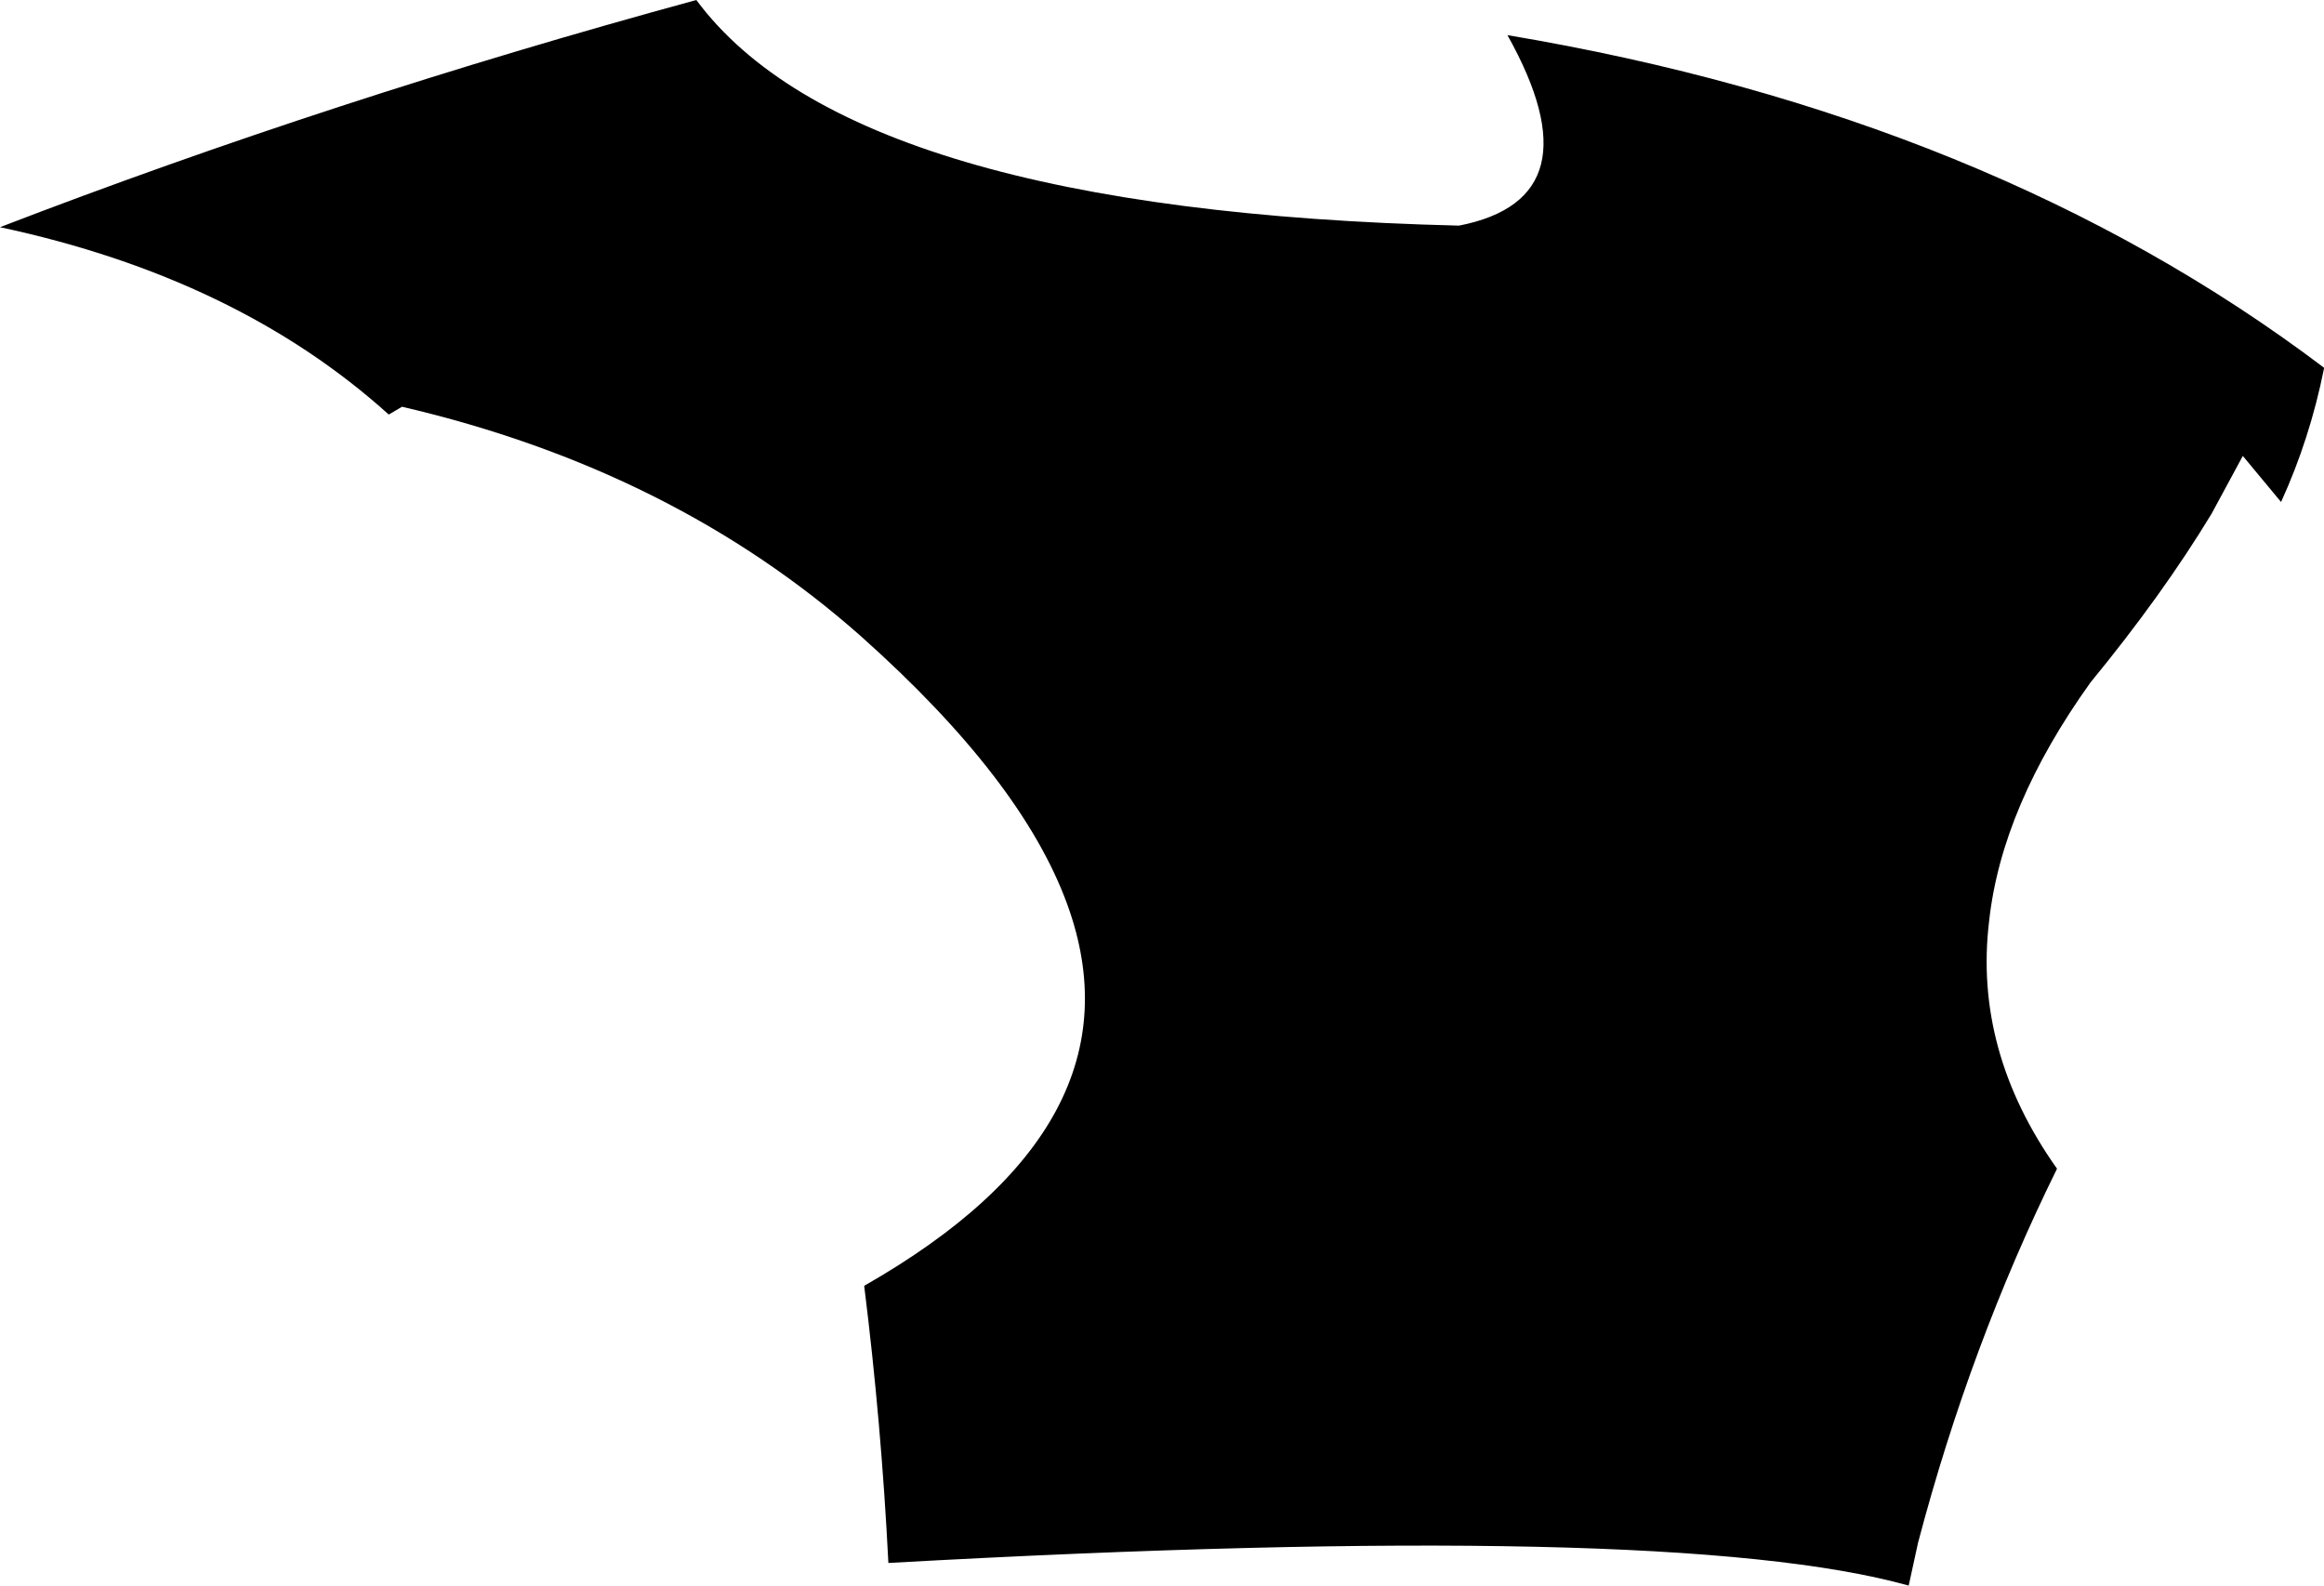 <?xml version="1.0" encoding="UTF-8" standalone="no"?>
<svg xmlns:xlink="http://www.w3.org/1999/xlink" height="101.55px" width="148.85px" xmlns="http://www.w3.org/2000/svg">
  <g transform="matrix(1.0, 0.0, 0.0, 1.0, -127.6, -129.6)">
    <path d="M224.15 131.85 Q255.15 137.05 276.45 153.15 L276.45 153.2 Q275.55 157.7 273.7 161.75 L271.25 158.8 269.25 162.5 Q266.1 167.7 261.5 173.3 255.8 181.25 255.0 188.6 254.0 196.9 259.35 204.45 253.8 215.7 250.45 228.4 L249.85 231.15 Q234.7 226.9 184.5 229.7 184.05 220.75 182.95 211.95 201.1 201.6 195.95 187.5 193.05 179.55 182.8 170.4 170.75 159.7 153.35 155.65 L152.5 156.15 Q142.8 147.4 127.6 144.15 148.9 135.95 172.2 129.6 182.2 143.1 221.05 144.05 230.0 142.3 224.15 131.85" fill="#000000" fill-rule="evenodd" stroke="none"/>
  </g>
</svg>
